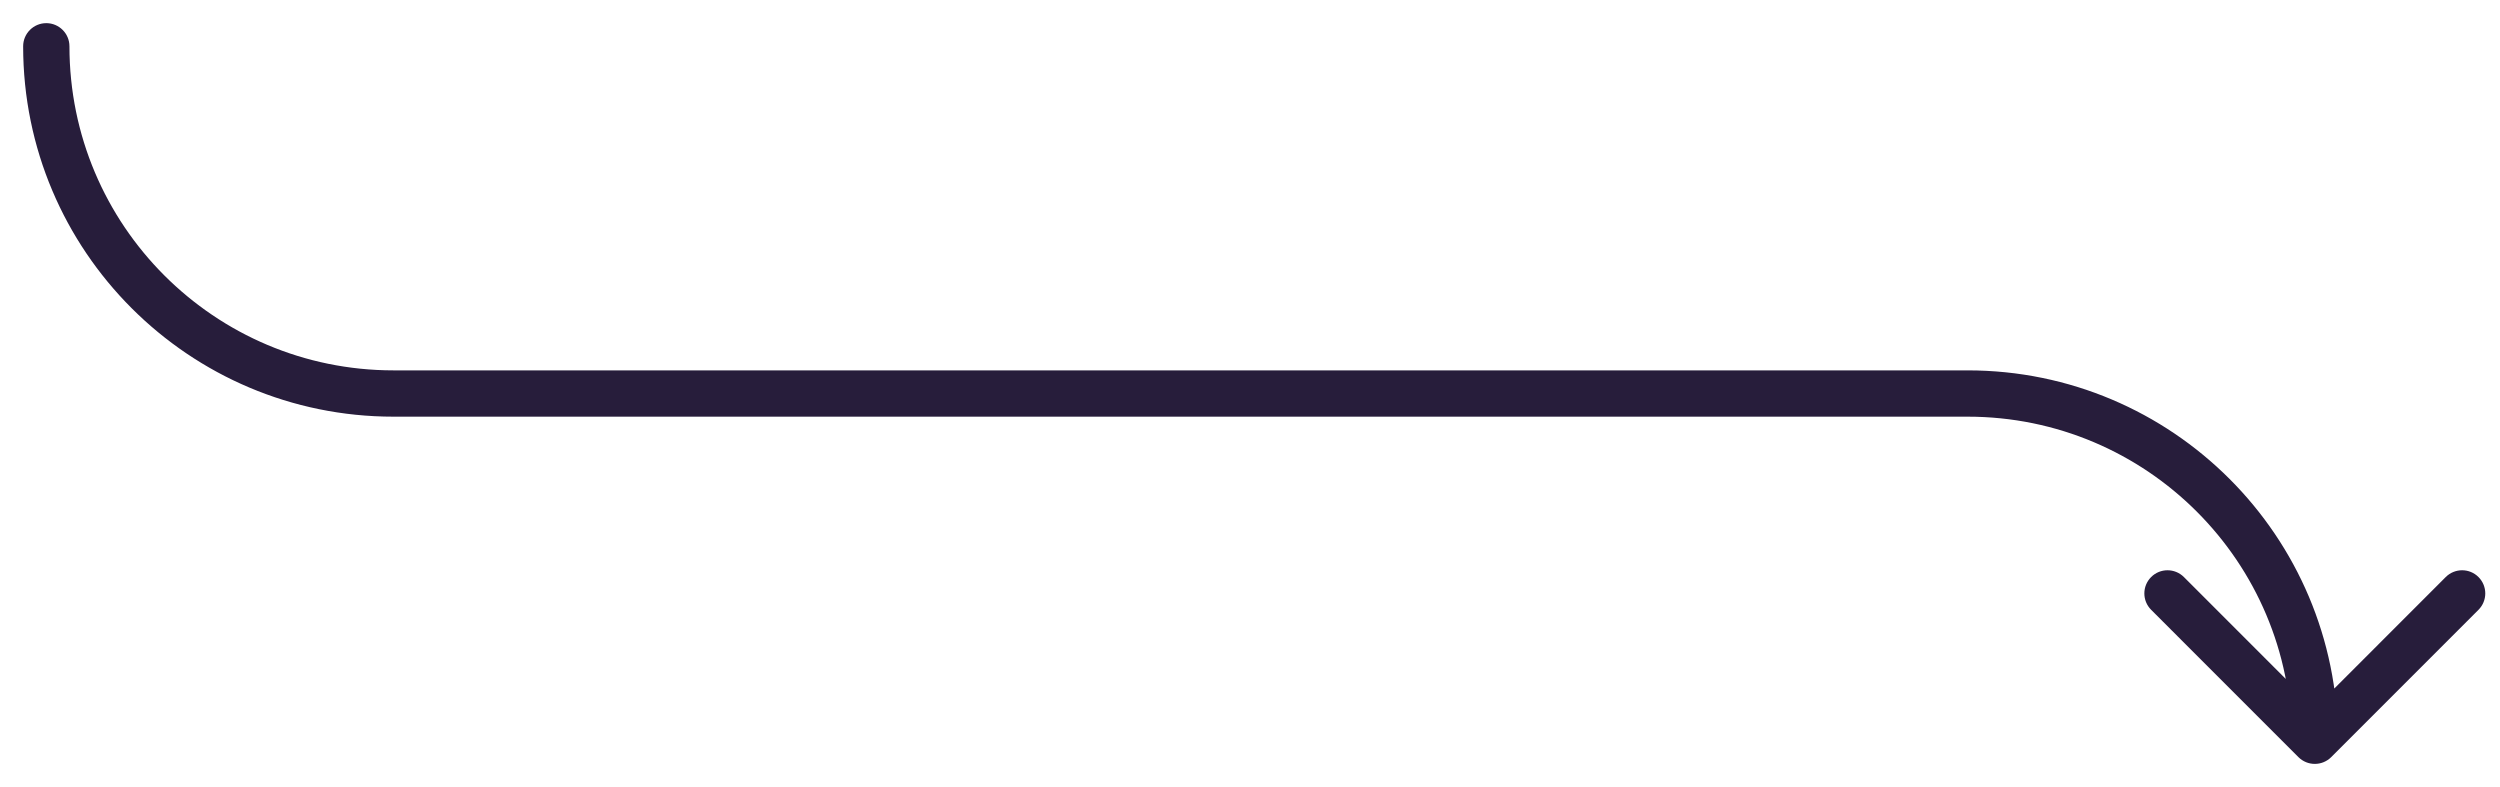<svg width="54" height="17" viewBox="0 0 54 17" fill="none" xmlns="http://www.w3.org/2000/svg">
<path d="M1.5 1C1.5 0.724 1.276 0.5 1 0.5C0.724 0.5 0.5 0.724 0.5 1H1.5ZM49.646 16.354C49.842 16.549 50.158 16.549 50.354 16.354L53.535 13.172C53.731 12.976 53.731 12.66 53.535 12.464C53.34 12.269 53.024 12.269 52.828 12.464L50 15.293L47.172 12.464C46.976 12.269 46.66 12.269 46.465 12.464C46.269 12.66 46.269 12.976 46.465 13.172L49.646 16.354ZM8.5 9H42.5V8H8.5V9ZM42.5 9C46.366 9 49.5 12.134 49.5 16H50.5C50.5 11.582 46.918 8 42.5 8V9ZM0.5 1C0.5 5.418 4.082 9 8.5 9V8C4.634 8 1.5 4.866 1.5 1H0.5Z" fill="#271D3B"/>
</svg>

